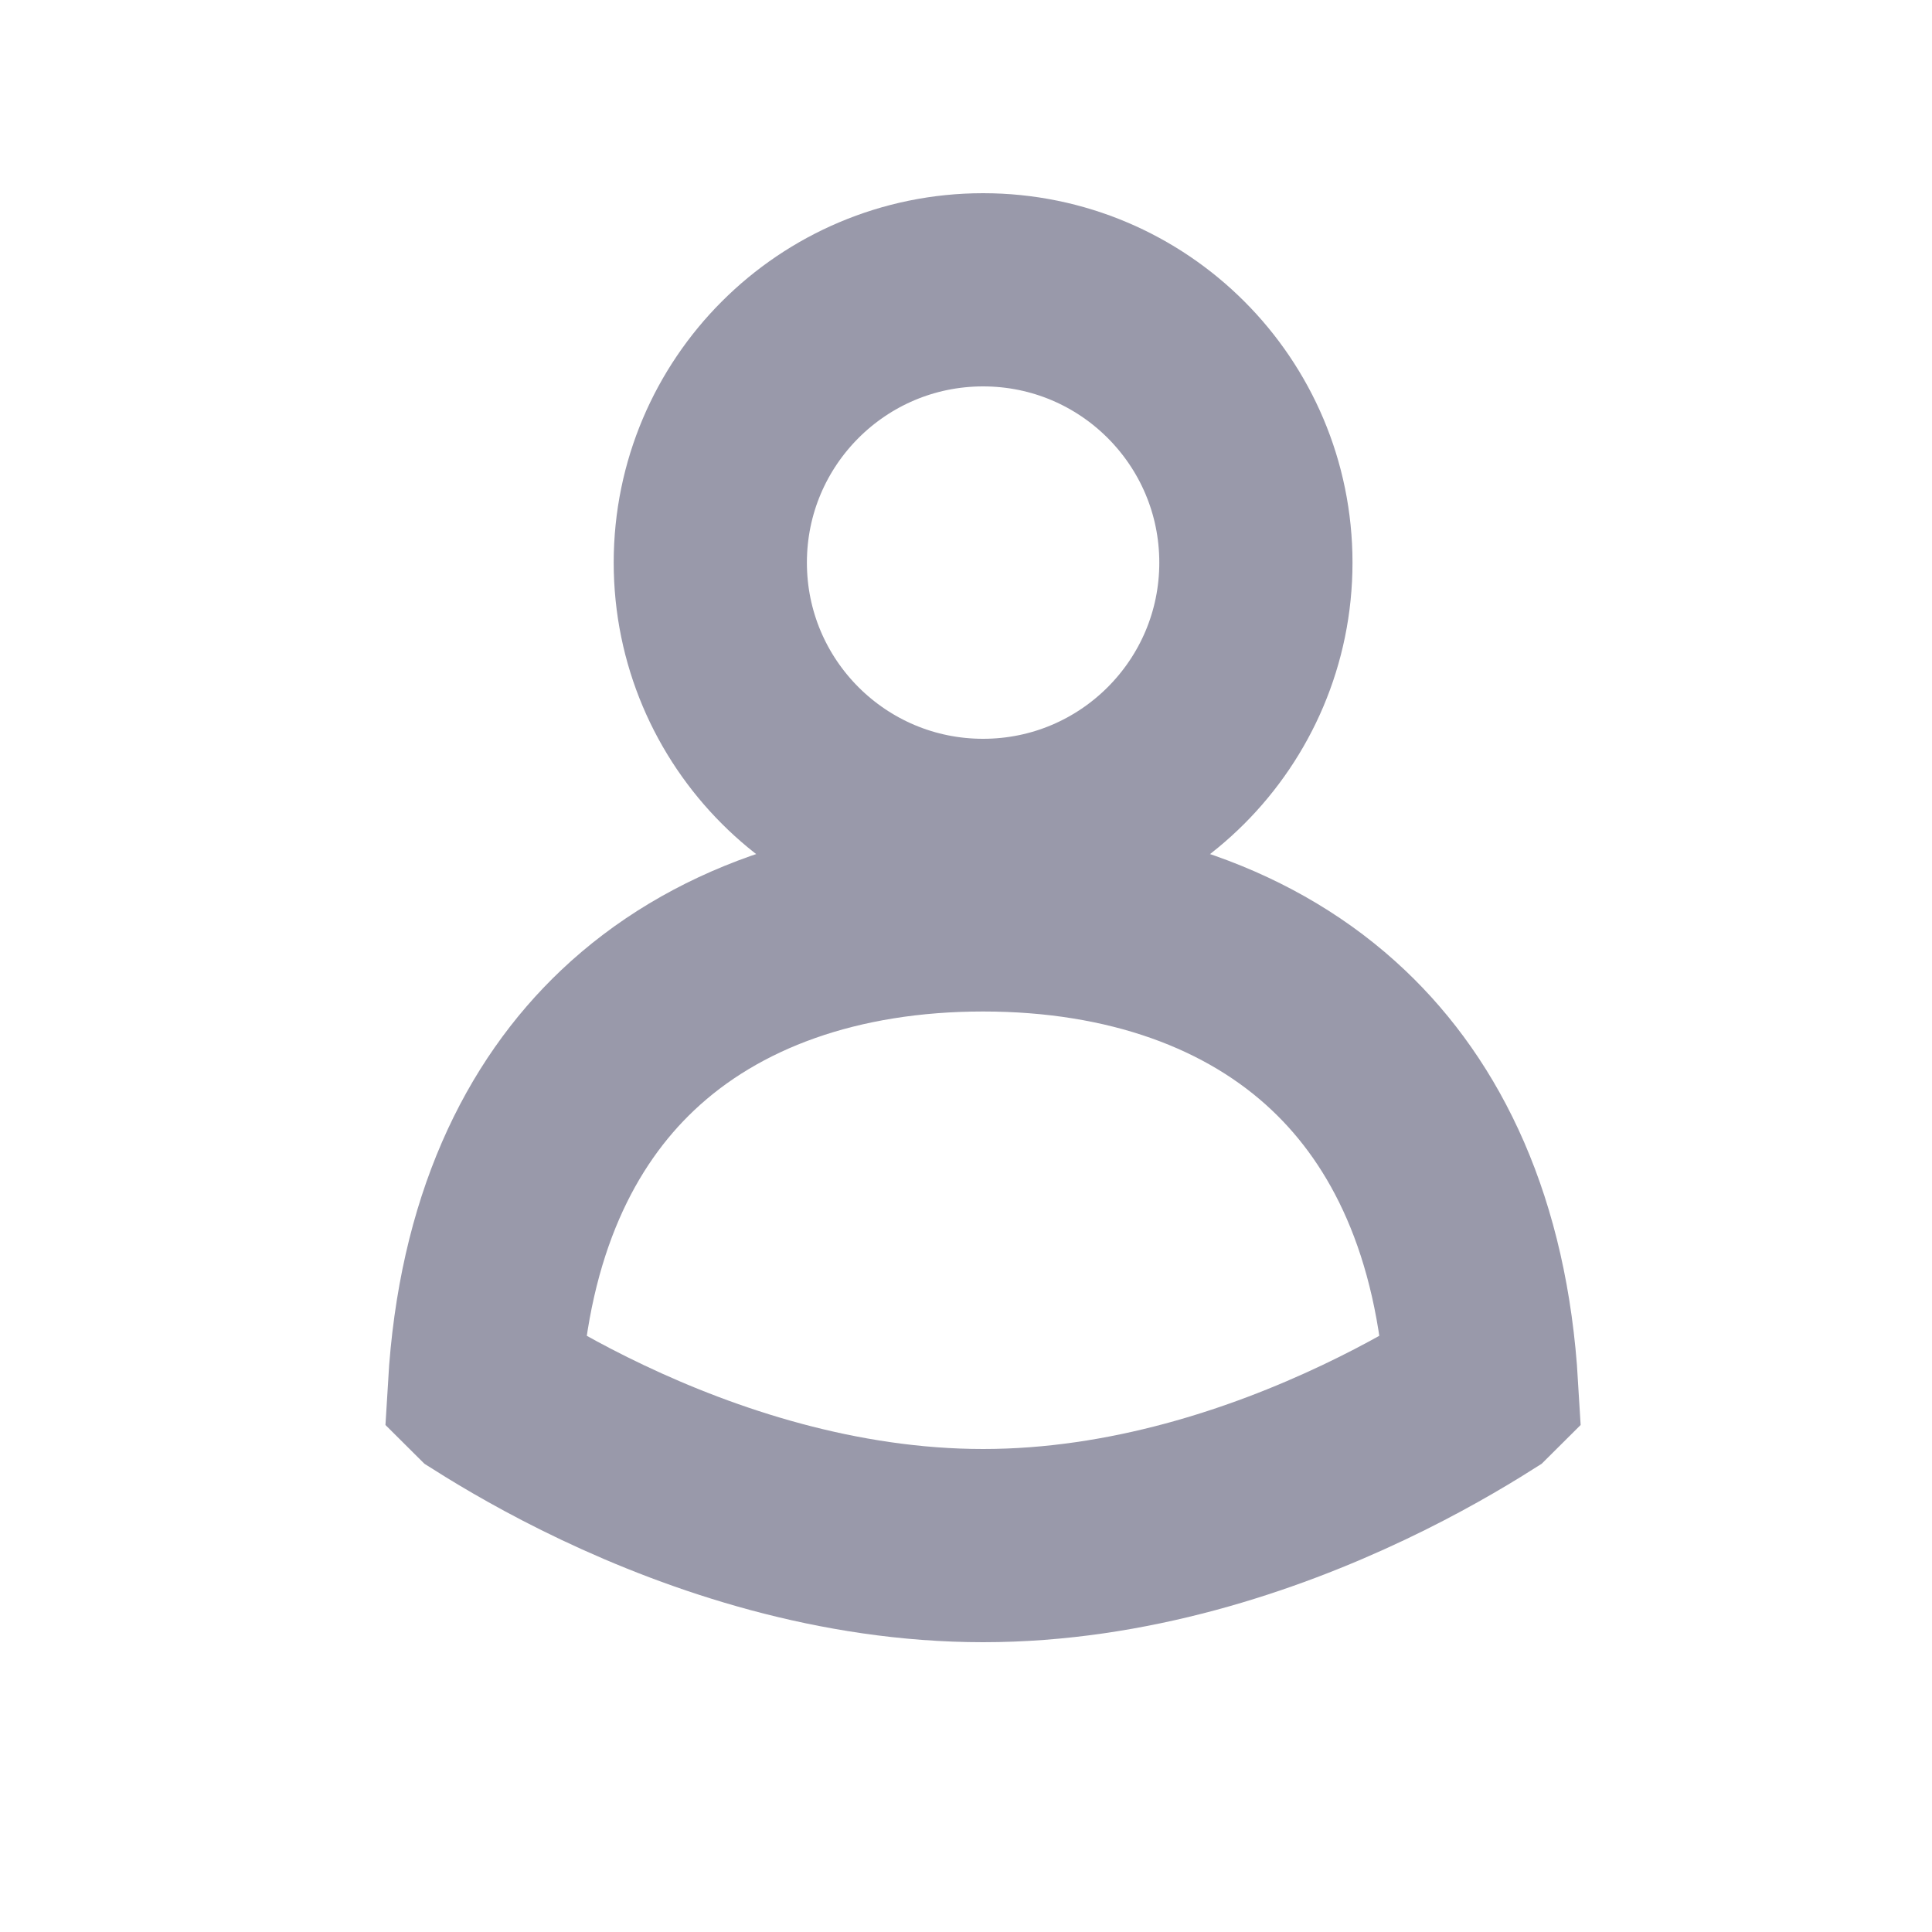 <svg width="20" height="20" viewBox="0 0 20 20" fill="none" xmlns="http://www.w3.org/2000/svg">
<circle cx="10.177" cy="5.824" r="2.824" stroke="#9999AA" stroke-width="2"/>
<path d="M5.022 14.367C5.02 14.365 5.017 14.364 5.015 14.362C5.114 12.688 5.695 11.528 6.497 10.769C7.389 9.924 8.667 9.471 10.177 9.471C11.686 9.471 12.964 9.924 13.856 10.769C14.658 11.528 15.239 12.688 15.338 14.362C15.336 14.364 15.333 14.365 15.331 14.367C15.046 14.547 14.63 14.792 14.115 15.036C13.076 15.529 11.682 16 10.177 16C8.671 16 7.277 15.529 6.238 15.036C5.723 14.792 5.307 14.547 5.022 14.367Z" stroke="#9999AA" stroke-width="2"/>
</svg>
